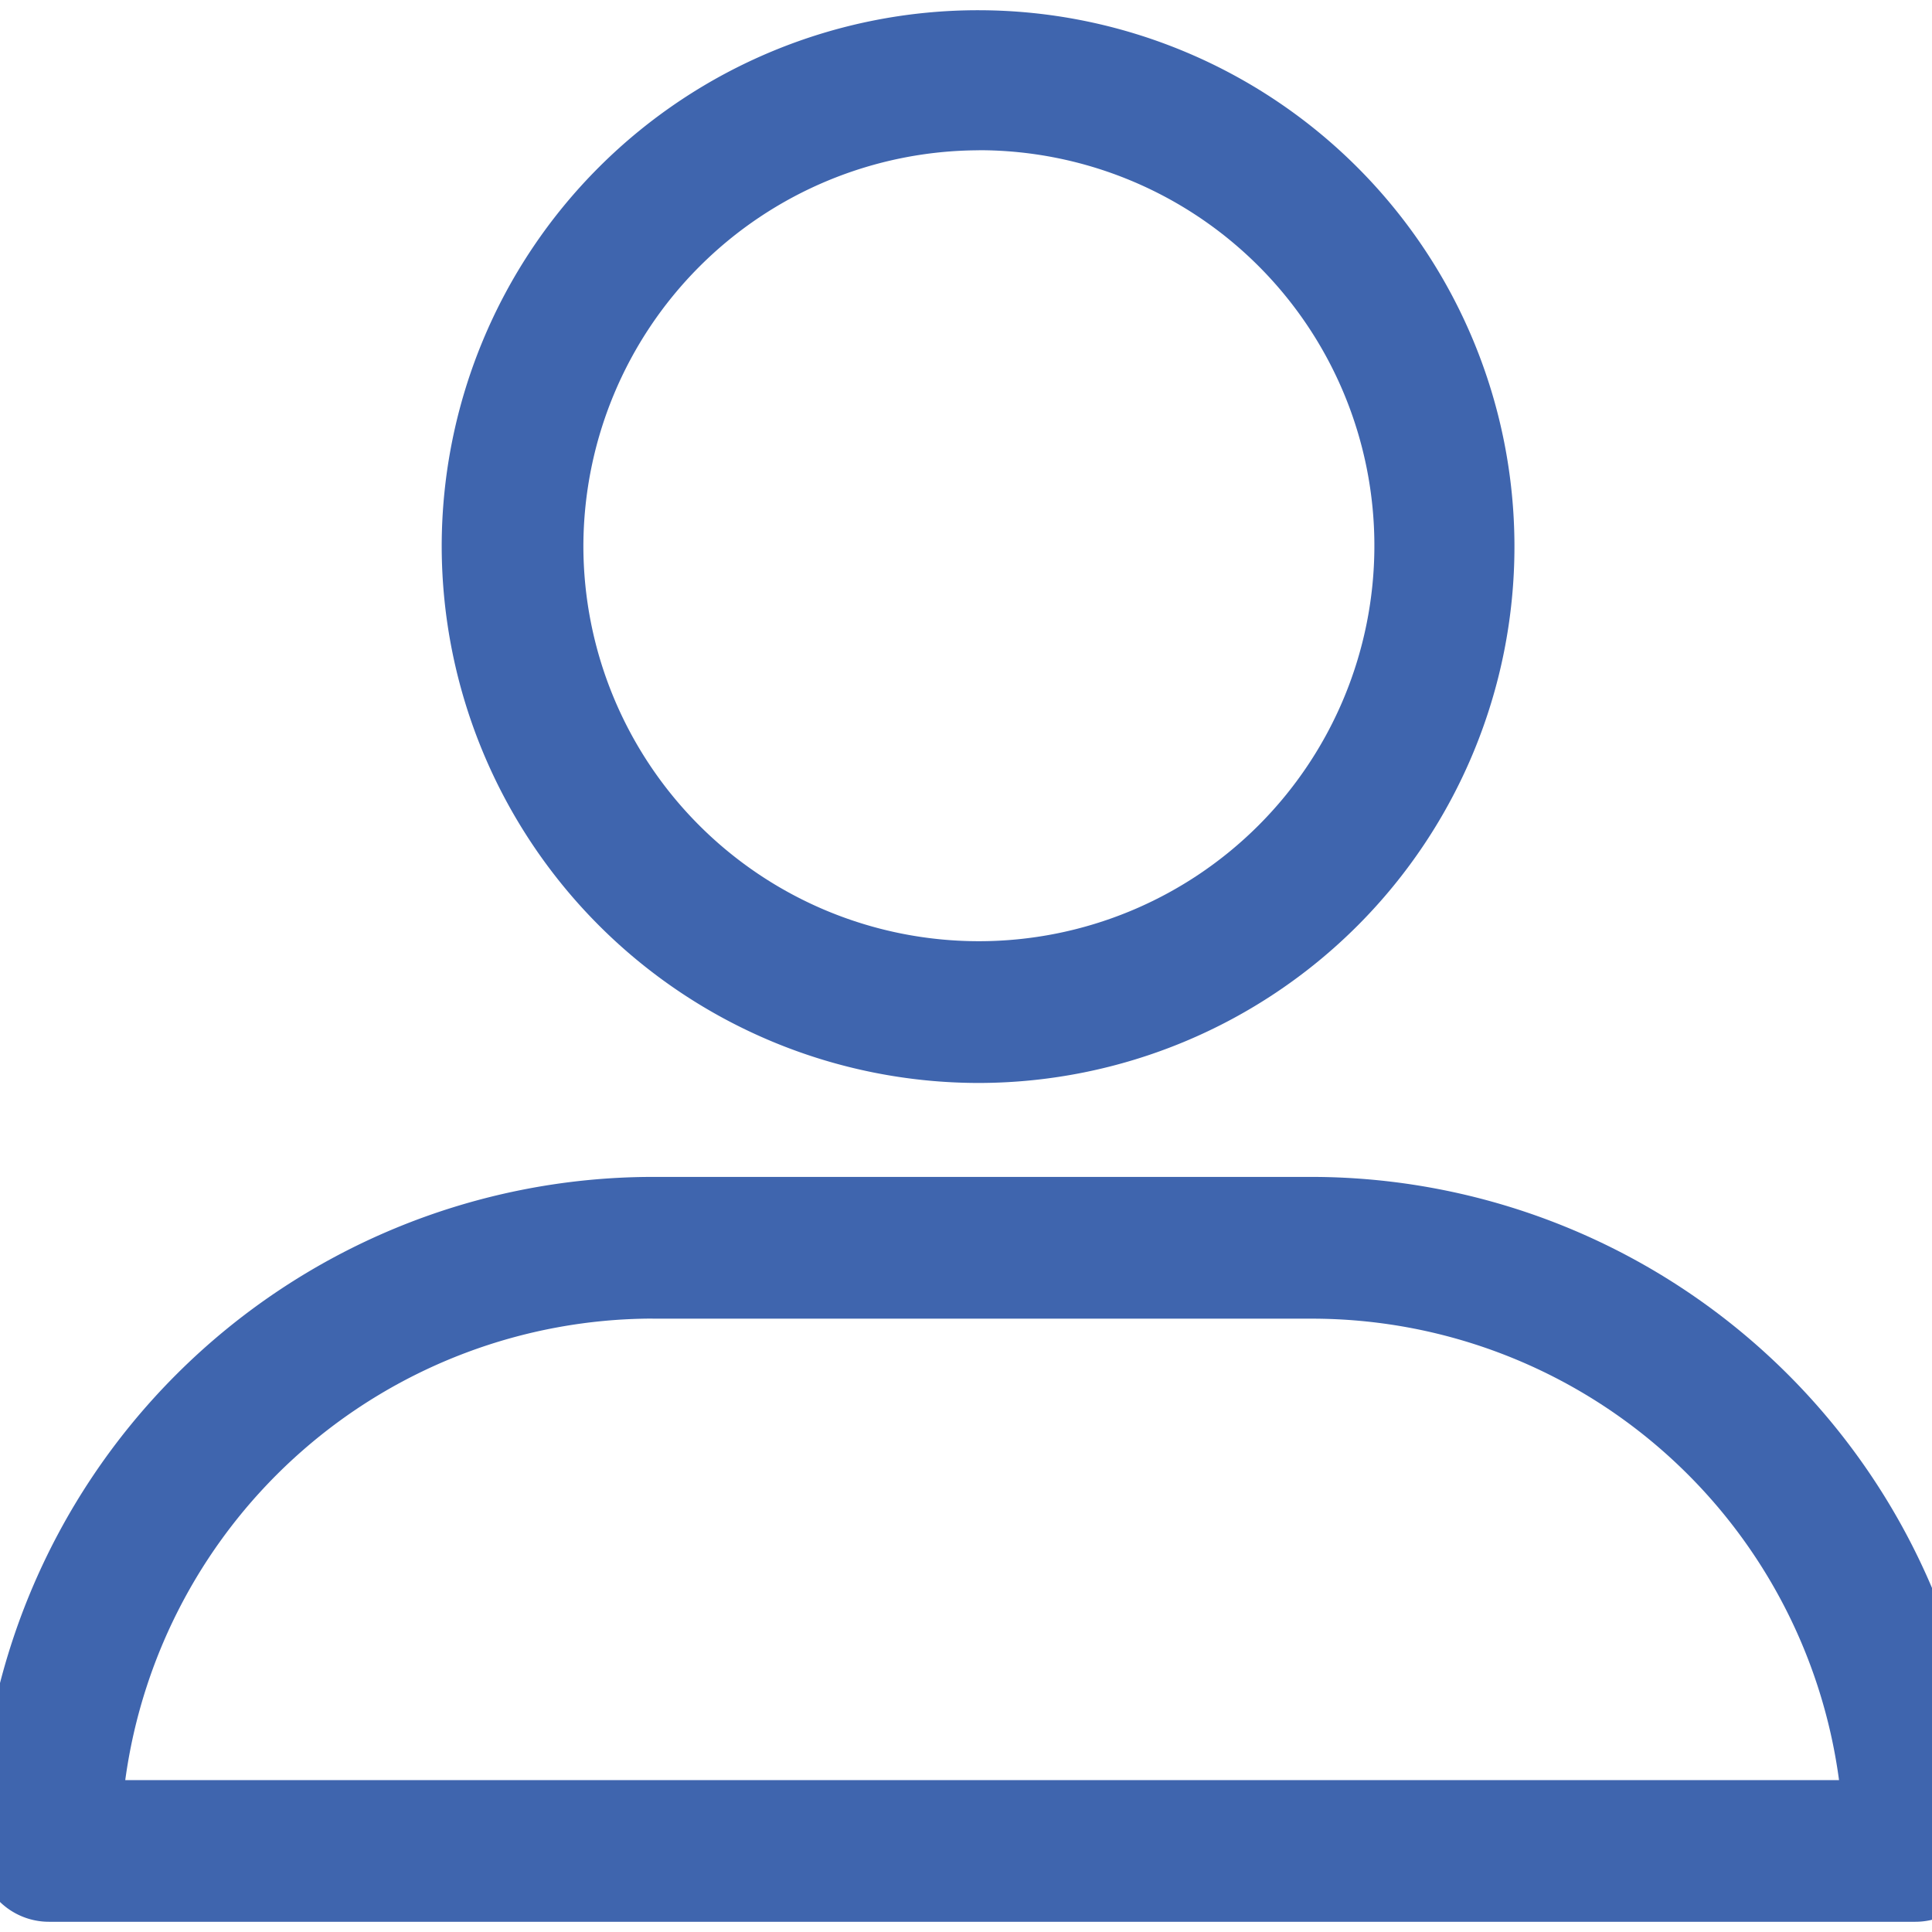 <svg xmlns="http://www.w3.org/2000/svg" xmlns:xlink="http://www.w3.org/1999/xlink" width="24" height="24" viewBox="0 0 24 24">
  <defs>
    <clipPath id="clip-path">
      <rect id="Rectangle_75" data-name="Rectangle 75" width="24" height="24" transform="translate(0.364 0.364)" fill="#3f65ae" stroke="#707070" stroke-width="1"/>
    </clipPath>
  </defs>
  <g id="Mask_Group_49" data-name="Mask Group 49" transform="translate(-0.364 -0.364)" clip-path="url(#clip-path)">
    <g id="profile" transform="translate(0.098 0.491)">
      <path id="Path_200" data-name="Path 200" d="M19.132,14.612a6.663,6.663,0,1,0-6.673-6.673A6.675,6.675,0,0,0,19.132,14.612Zm0-11.587a4.913,4.913,0,1,1-4.913,4.913A4.927,4.927,0,0,1,19.132,3.026Z" transform="translate(-6.706 -1.286)" fill="#3f65ae"/>
      <path id="Path_201" data-name="Path 201" d="M.88,41.928H24.053a.874.874,0,0,0,.88-.88,8.383,8.383,0,0,0-8.373-8.373H8.373A8.383,8.383,0,0,0,0,41.047.874.874,0,0,0,.88,41.928Zm7.492-7.492h8.188a6.608,6.608,0,0,1,6.551,5.732H1.822A6.625,6.625,0,0,1,8.373,34.435Z" transform="translate(0 -18.182)" fill="#3f65ae"/>
    </g>
  </g>
</svg>
